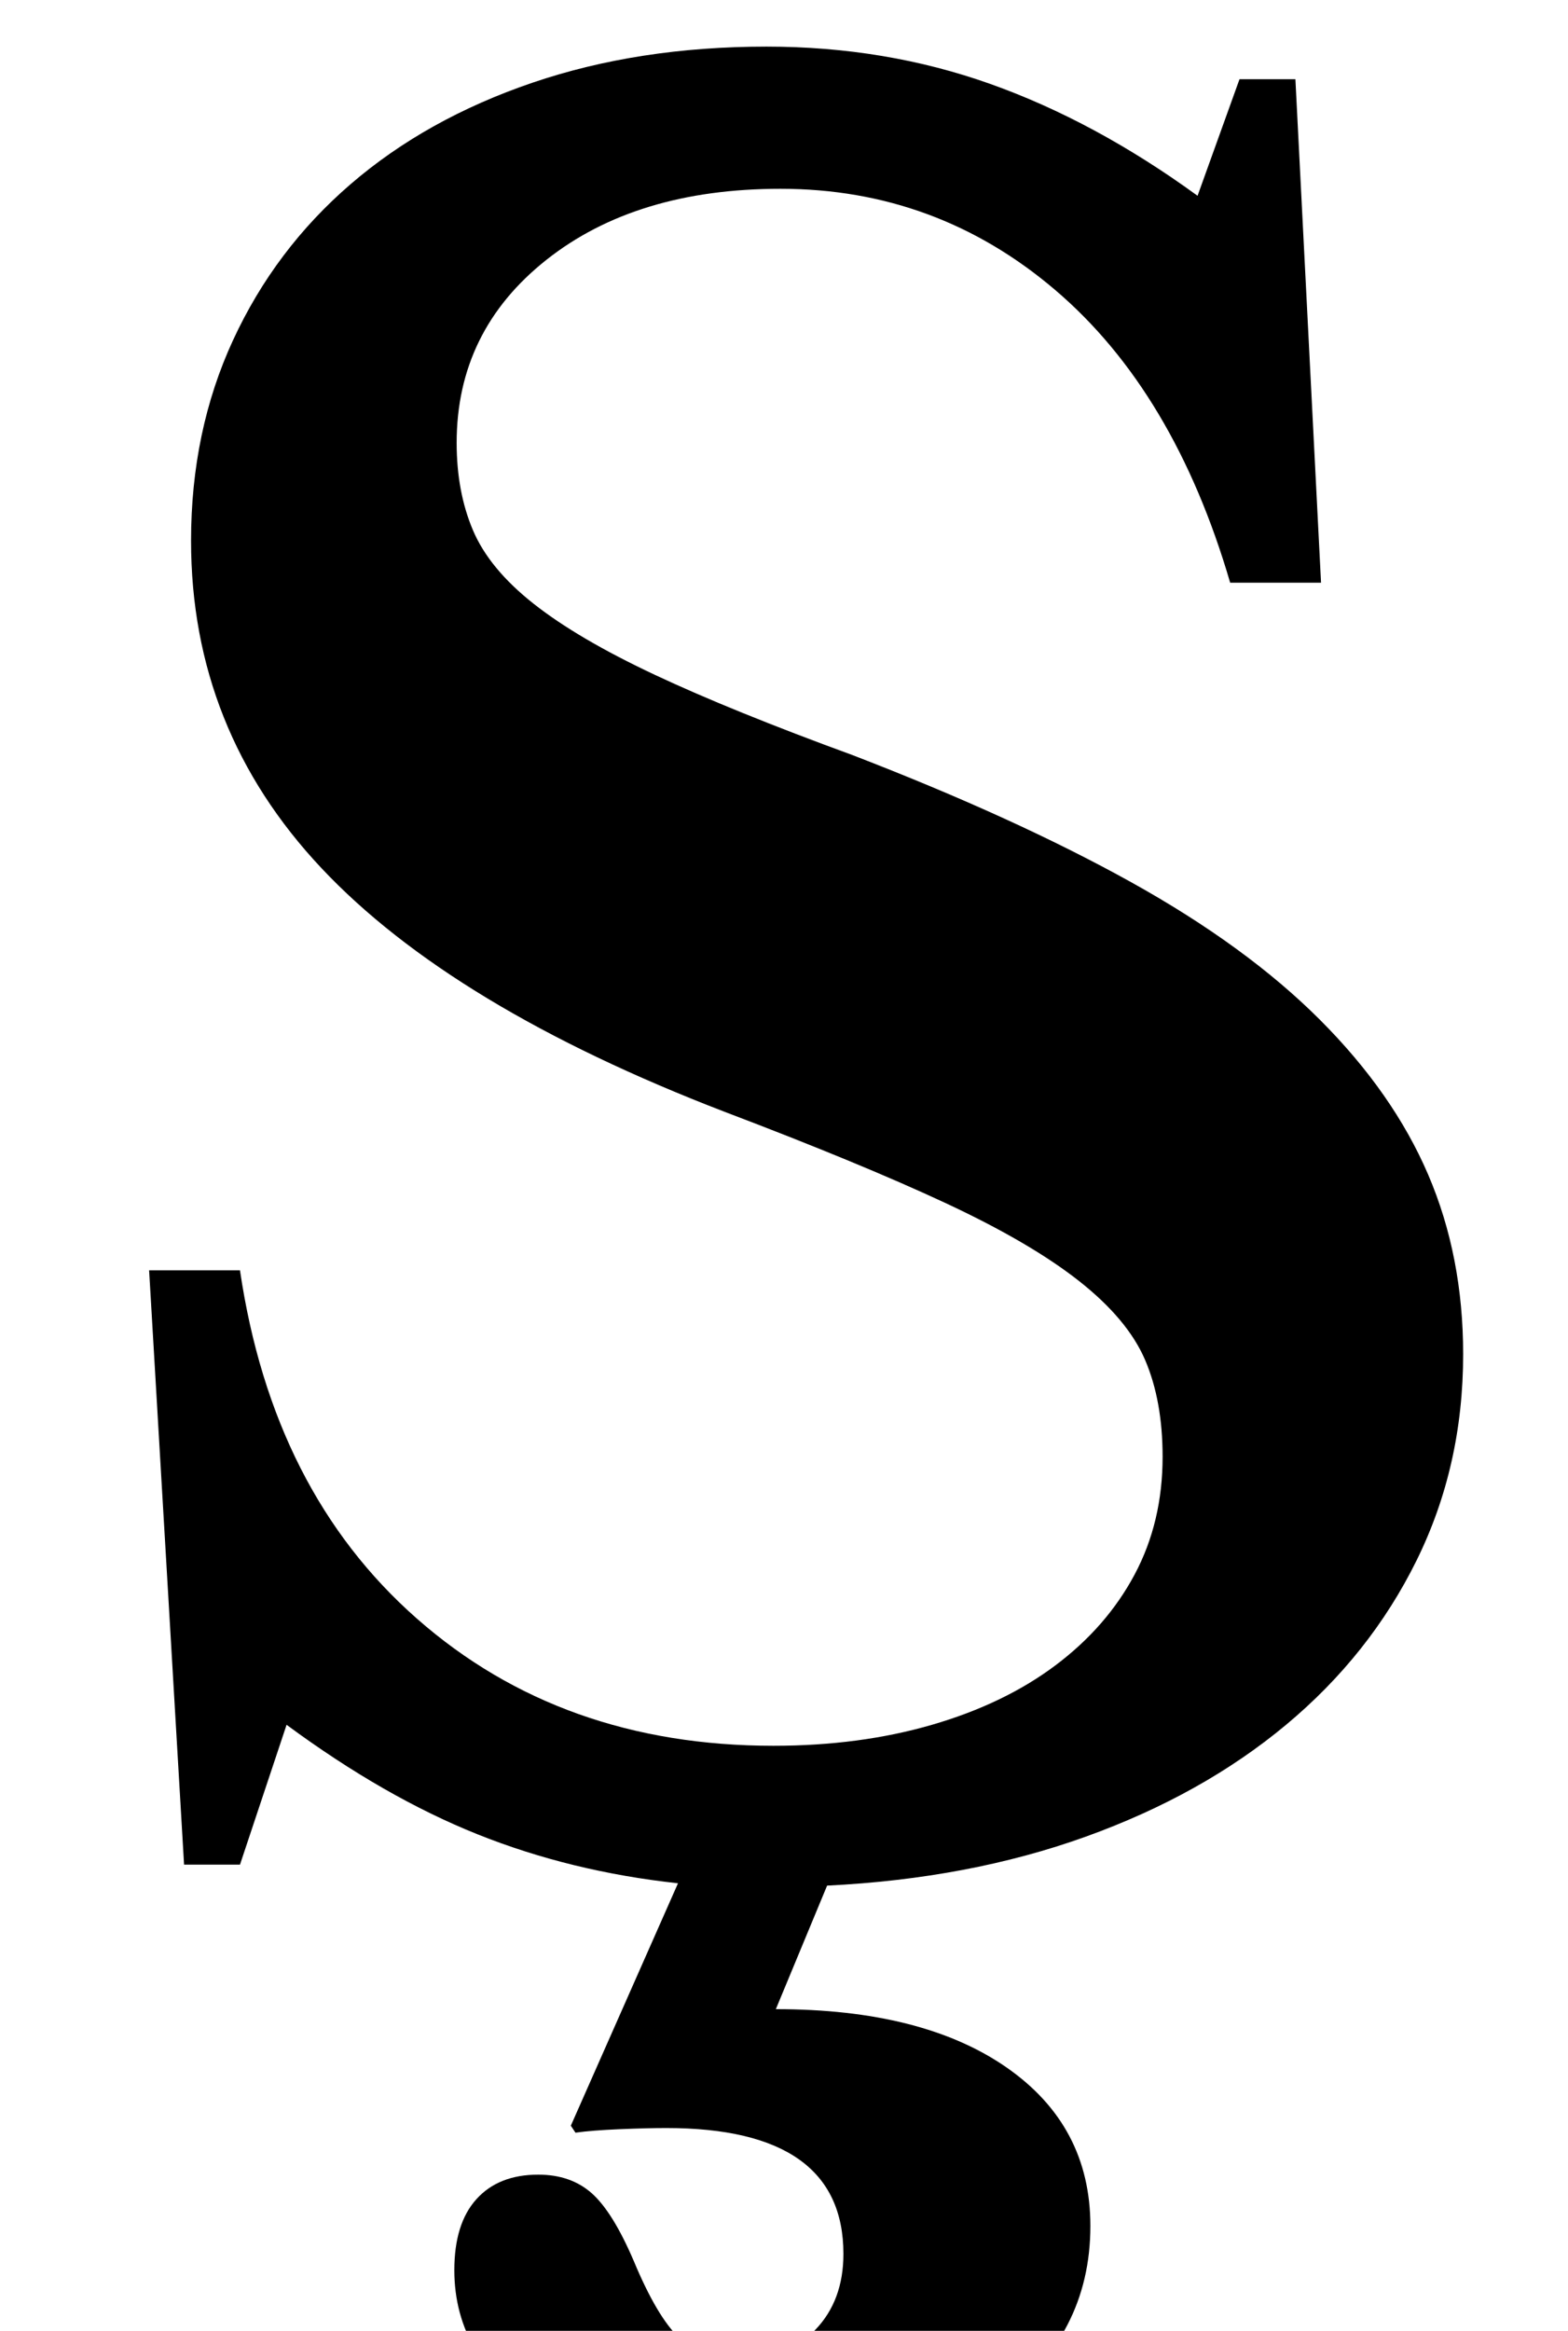 <?xml version="1.0" standalone="no"?>
<!DOCTYPE svg PUBLIC "-//W3C//DTD SVG 1.1//EN" "http://www.w3.org/Graphics/SVG/1.1/DTD/svg11.dtd" >
<svg xmlns="http://www.w3.org/2000/svg" xmlns:xlink="http://www.w3.org/1999/xlink" version="1.1" viewBox="-10 0 673 1000">
  <g transform="matrix(1 0 0 -1 0 800)">
   <path fill="currentColor"
d="M54 255h39q14 -95 76 -149.5t153 -54.5q37 0 68 9t53 25.5t34 39t12 50.5q0 24 -7.5 41.5t-28.5 34t-57.5 33.5t-94.5 39q-117 45 -173 104.5t-56 140.5q0 47 18 86t50.5 67t78 43.5t100.5 15.5q51 0 96 -16t89 -48l18 50h24l11 -216h-39q-24 82 -75 125.5t-118 43.5
q-62 0 -100.5 -30.5t-38.5 -78.5q0 -21 7 -37.5t26 -31.5t52 -30.5t85 -34.5q70 -27 119.5 -54.5t81 -59t46.5 -66.5t15 -77q0 -48 -20 -88.5t-56 -70.5t-86 -48t-111 -21l-22 -53q63 0 99 -25t36 -68q0 -47 -39.5 -76t-102.5 -29q-57 0 -94 24t-37 62q0 20 9.5 30.5
t26.5 10.5q14 0 23 -8t18 -29q10 -24 19.5 -33t26.5 -9q20 0 32 12.5t12 32.5q0 54 -76 54q-8 0 -20 -0.5t-19 -1.5l-2 3l46 104q-46 5 -86 21t-82 47l-20 -60h-24z" />
  </g>

</svg>
